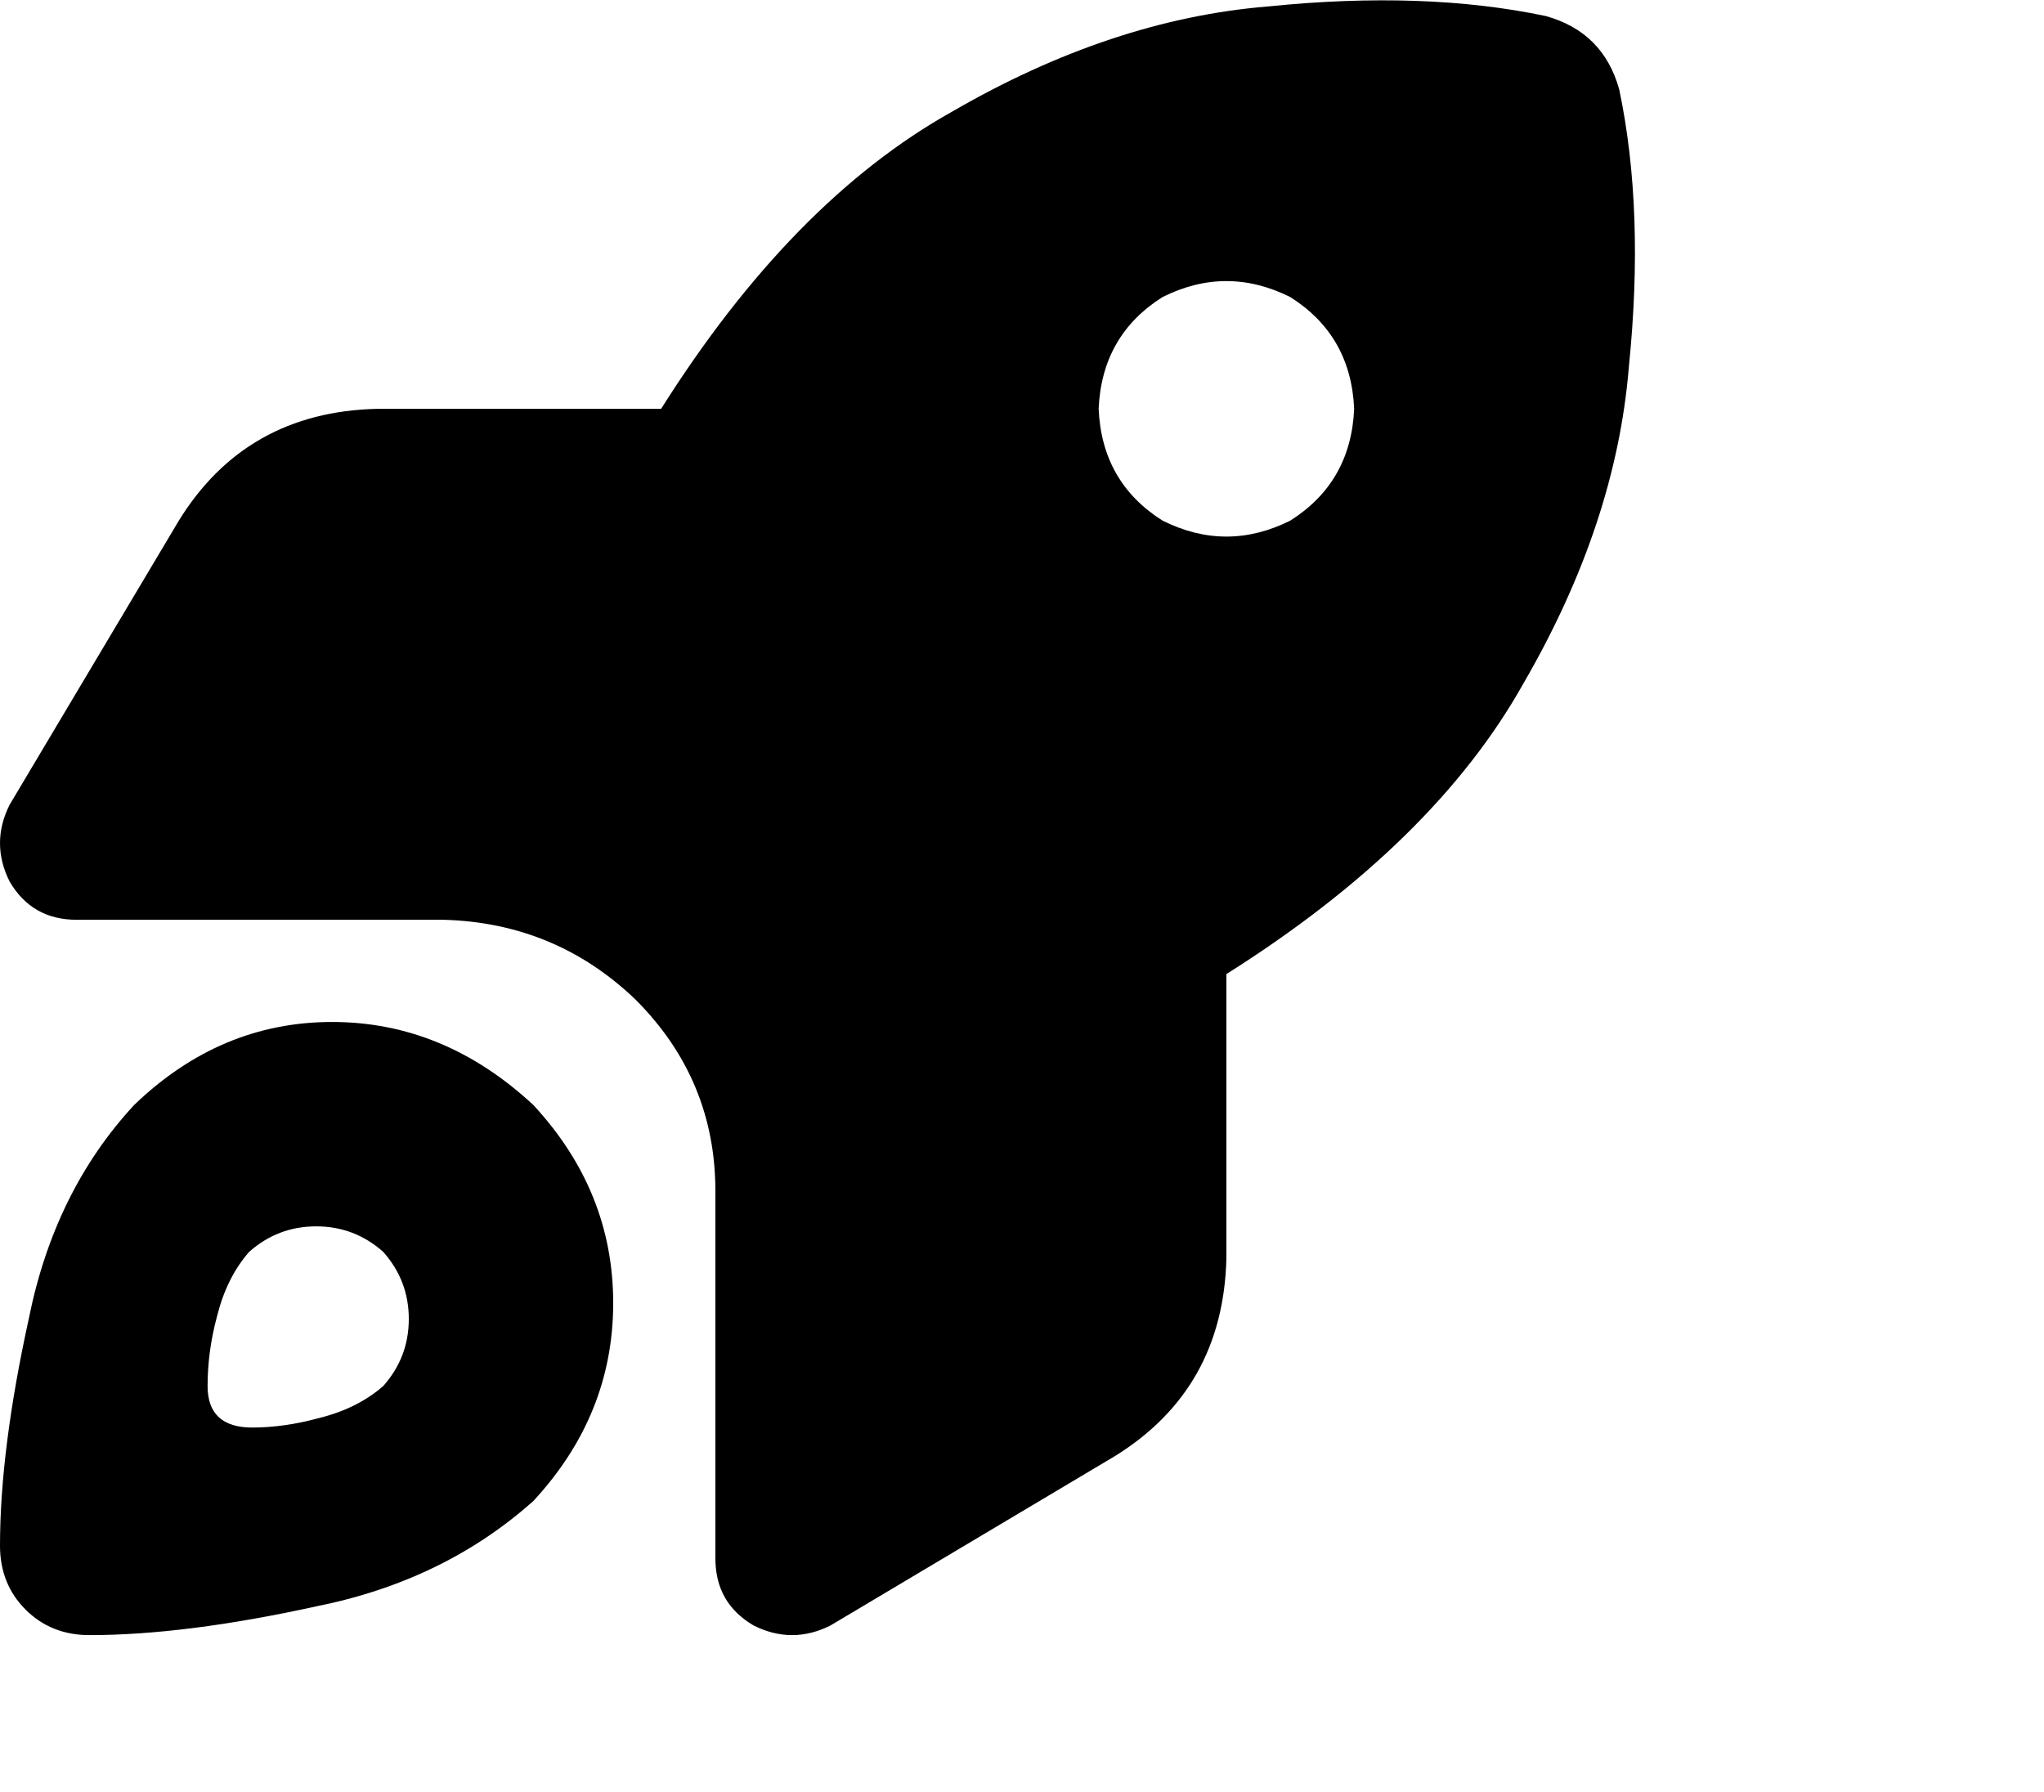 <svg viewBox="0 0 640 561.271" xmlns="http://www.w3.org/2000/svg"><path d="M118 128.024h89-89 89q41-65 91-93 50-29 99-33 49-5 87 3 18 5 23 23 8 38 3 87-4 49-33 99-28 50-93 91v89q-1 41-35 62l-89 53q-12 6-24 0-12-7-12-21v-115q0-35-25-60-25-24-60-25H24q-14 0-21-12-6-12 0-24l53-89q21-34 62-35zm306 0q-1-23-20-35-20-10-40 0-19 12-20 35 1 23 20 35 20 10 40 0 19-12 20-35zm-257 342q-28 25-68 33-41 9-71 9-12 0-20-8t-8-20q0-30 9-71 8-40 33-67 27-26 62-26t63 26q25 27 25 62t-25 62zm-47-36q8-9 8-21t-8-21q-9-8-21-8t-21 8q-7 8-10 20-3 11-3 22 0 13 14 13 10 0 21-3 12-3 20-10z"/></svg>